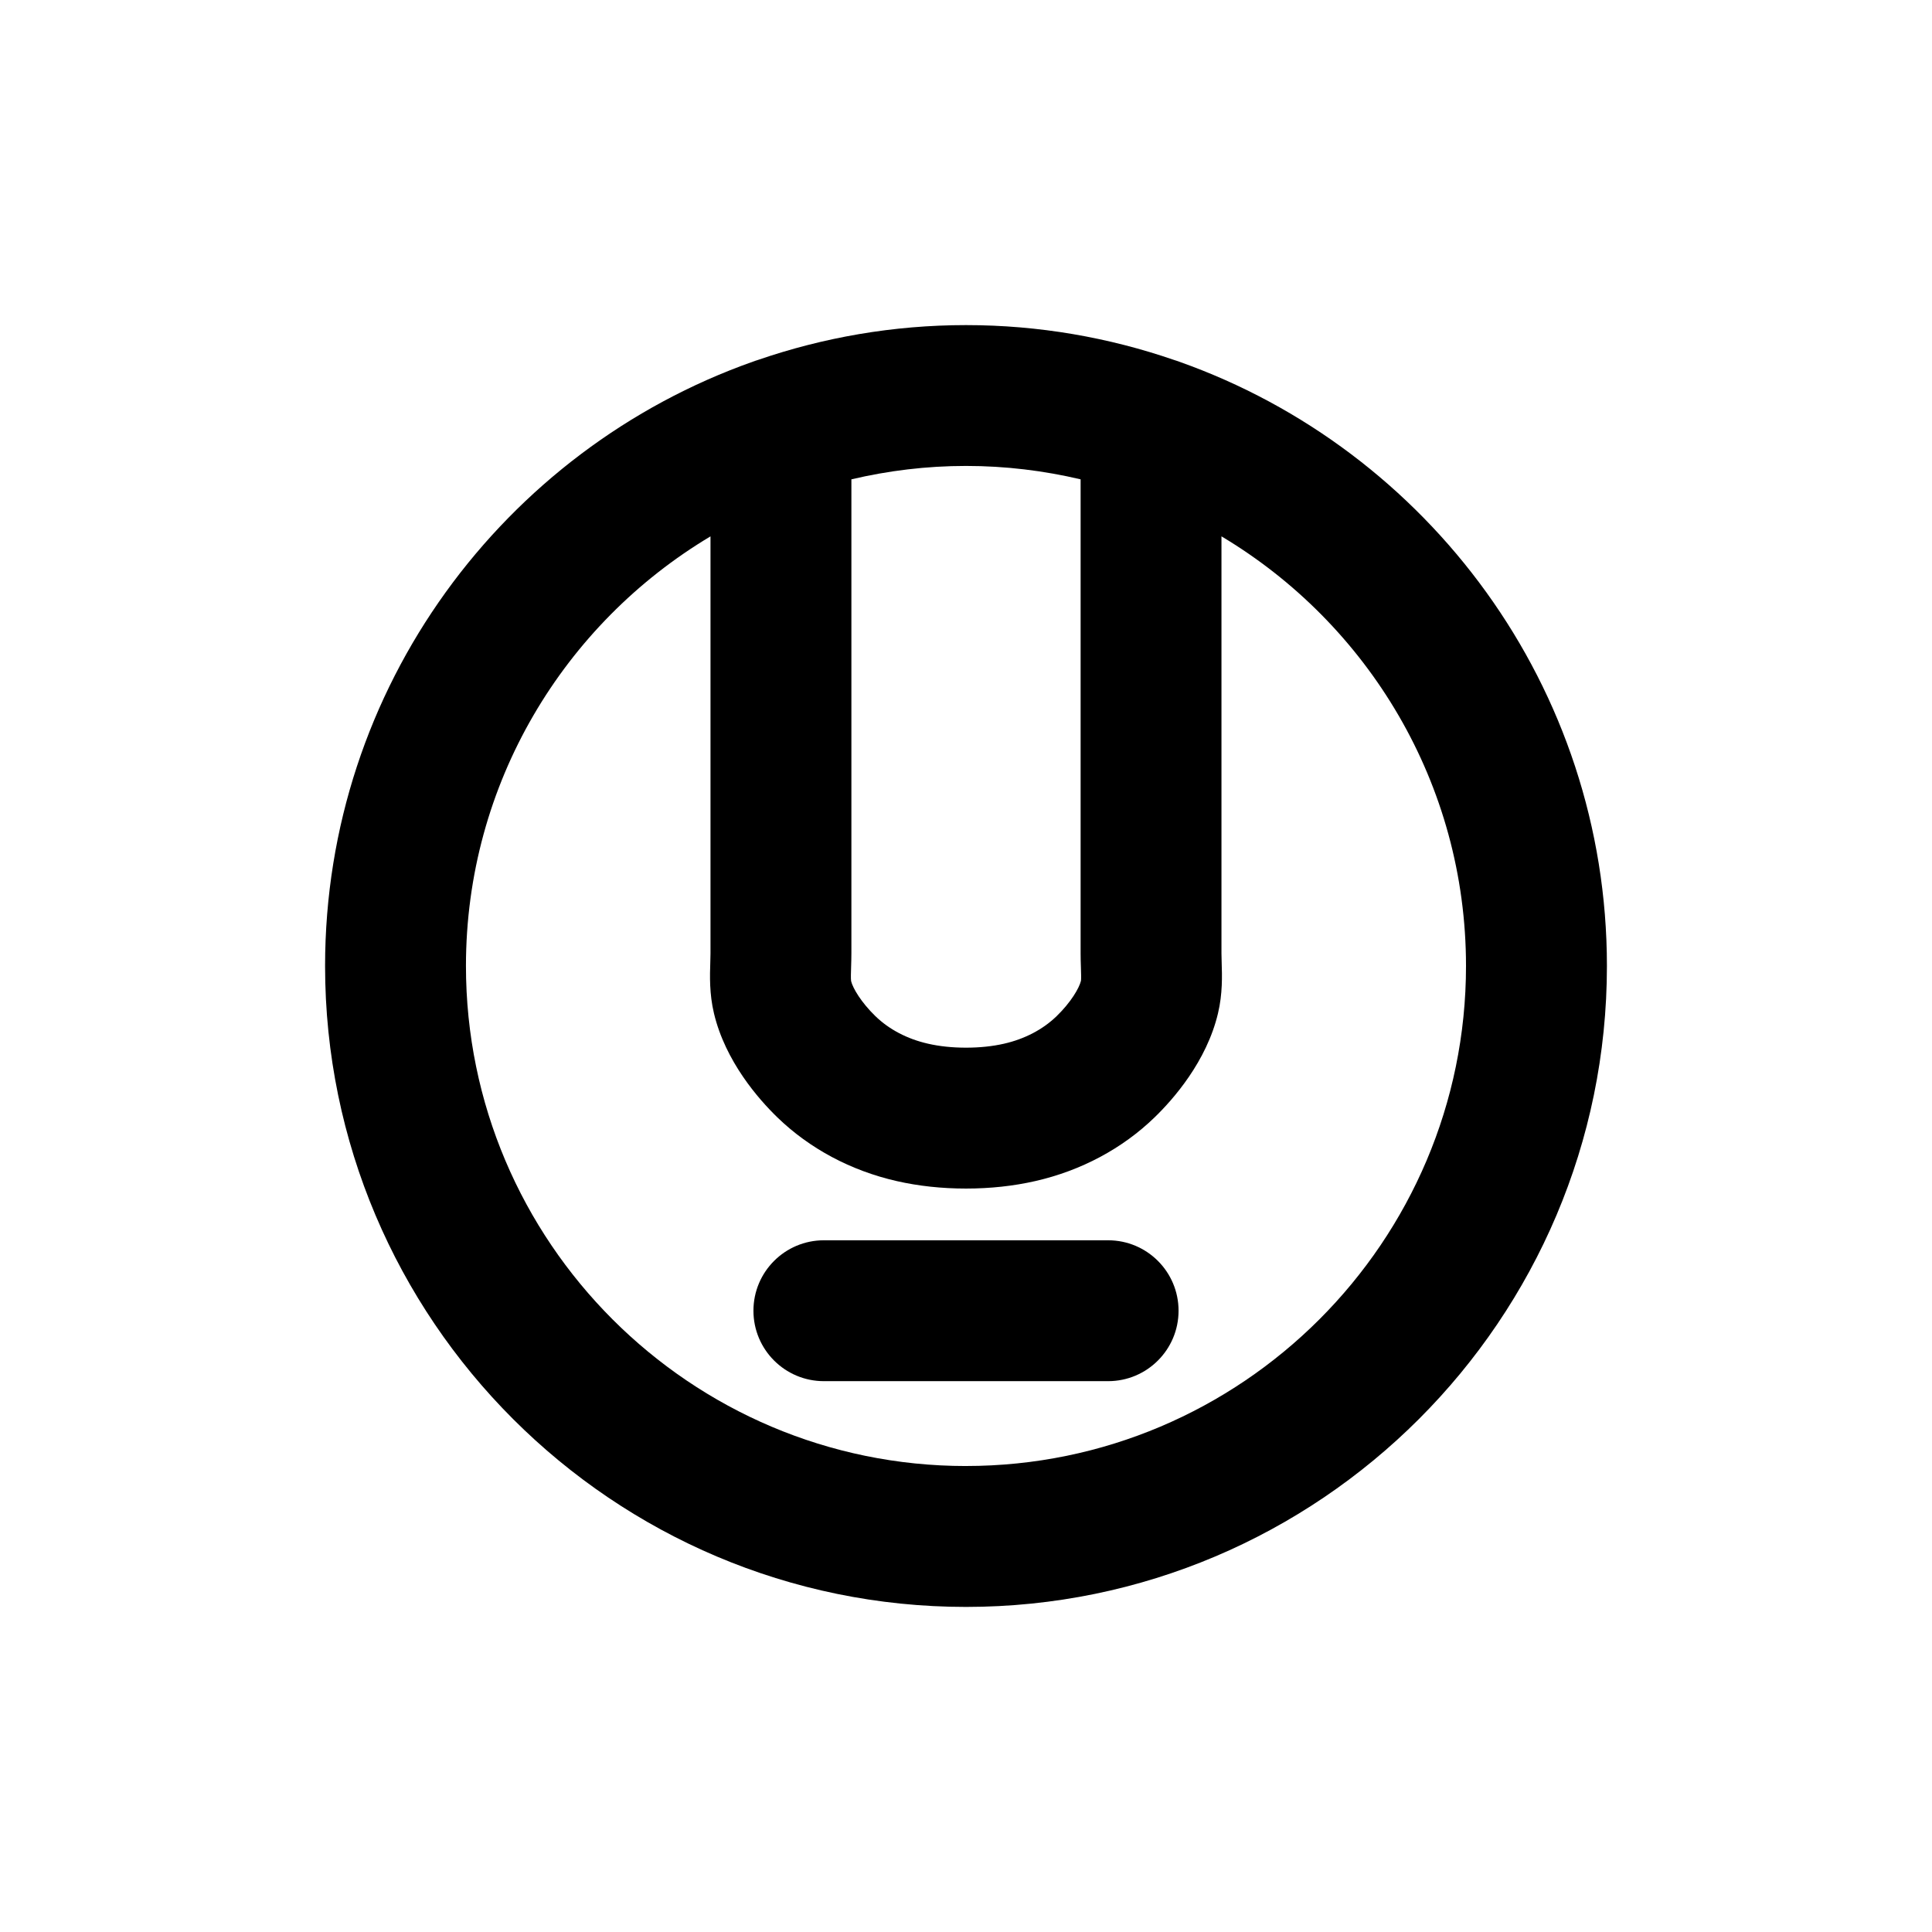 <?xml version="1.0" encoding="UTF-8"?>
<svg id="additional_letters" xmlns="http://www.w3.org/2000/svg" width="96" height="96" viewBox="0 0 96 96">
  <g id="U_x2B_003D">
    <path d="M55.062,68.629h-14.124c-1.933,0-3.5-1.567-3.5-3.5s1.567-3.5,3.5-3.5h14.124c1.933,0,3.5,1.567,3.5,3.5s-1.567,3.5-3.5,3.5Z"/>
    <path d="M58.587,17.97c-.076-.033-.158-.052-.236-.08-3.248-1.12-6.728-1.736-10.351-1.736s-7.103.617-10.351,1.736c-.079.028-.161.047-.236.08-12.37,4.374-21.26,16.181-21.26,30.03,0,17.561,14.286,31.847,31.847,31.847s31.847-14.286,31.847-31.847c0-13.849-8.889-25.656-21.26-30.03ZM53.695,23.82v23.558c0,.222.006.446.014.67.008.248.019.588.004.685-.087.366-.503,1.073-1.209,1.758-.683.663-1.587,1.136-2.615,1.37-.574.131-1.21.197-1.889.197s-1.315-.066-1.89-.198c-1.027-.233-1.931-.707-2.614-1.37-.706-.685-1.122-1.392-1.205-1.74-.019-.116-.008-.456,0-.704.007-.225.014-.449.014-.67v-23.558c1.83-.431,3.735-.666,5.695-.666s3.865.235,5.695.666ZM48,72.846c-13.701,0-24.847-11.146-24.847-24.847,0-9.064,4.881-17.007,12.151-21.347v20.726c0,.147-.005.297-.01.447-.021.655-.05,1.553.183,2.529.568,2.388,2.214,4.259,3.144,5.162,1.604,1.556,3.657,2.653,5.934,3.171,1.083.247,2.242.372,3.444.372s2.361-.125,3.443-.372c2.279-.518,4.331-1.615,5.935-3.171.931-.903,2.577-2.774,3.144-5.162.233-.977.204-1.875.183-2.53-.005-.15-.01-.299-.01-.447v-20.726c7.27,4.34,12.151,12.283,12.151,21.347,0,13.701-11.146,24.847-24.847,24.847Z"/>
  </g>
</svg>